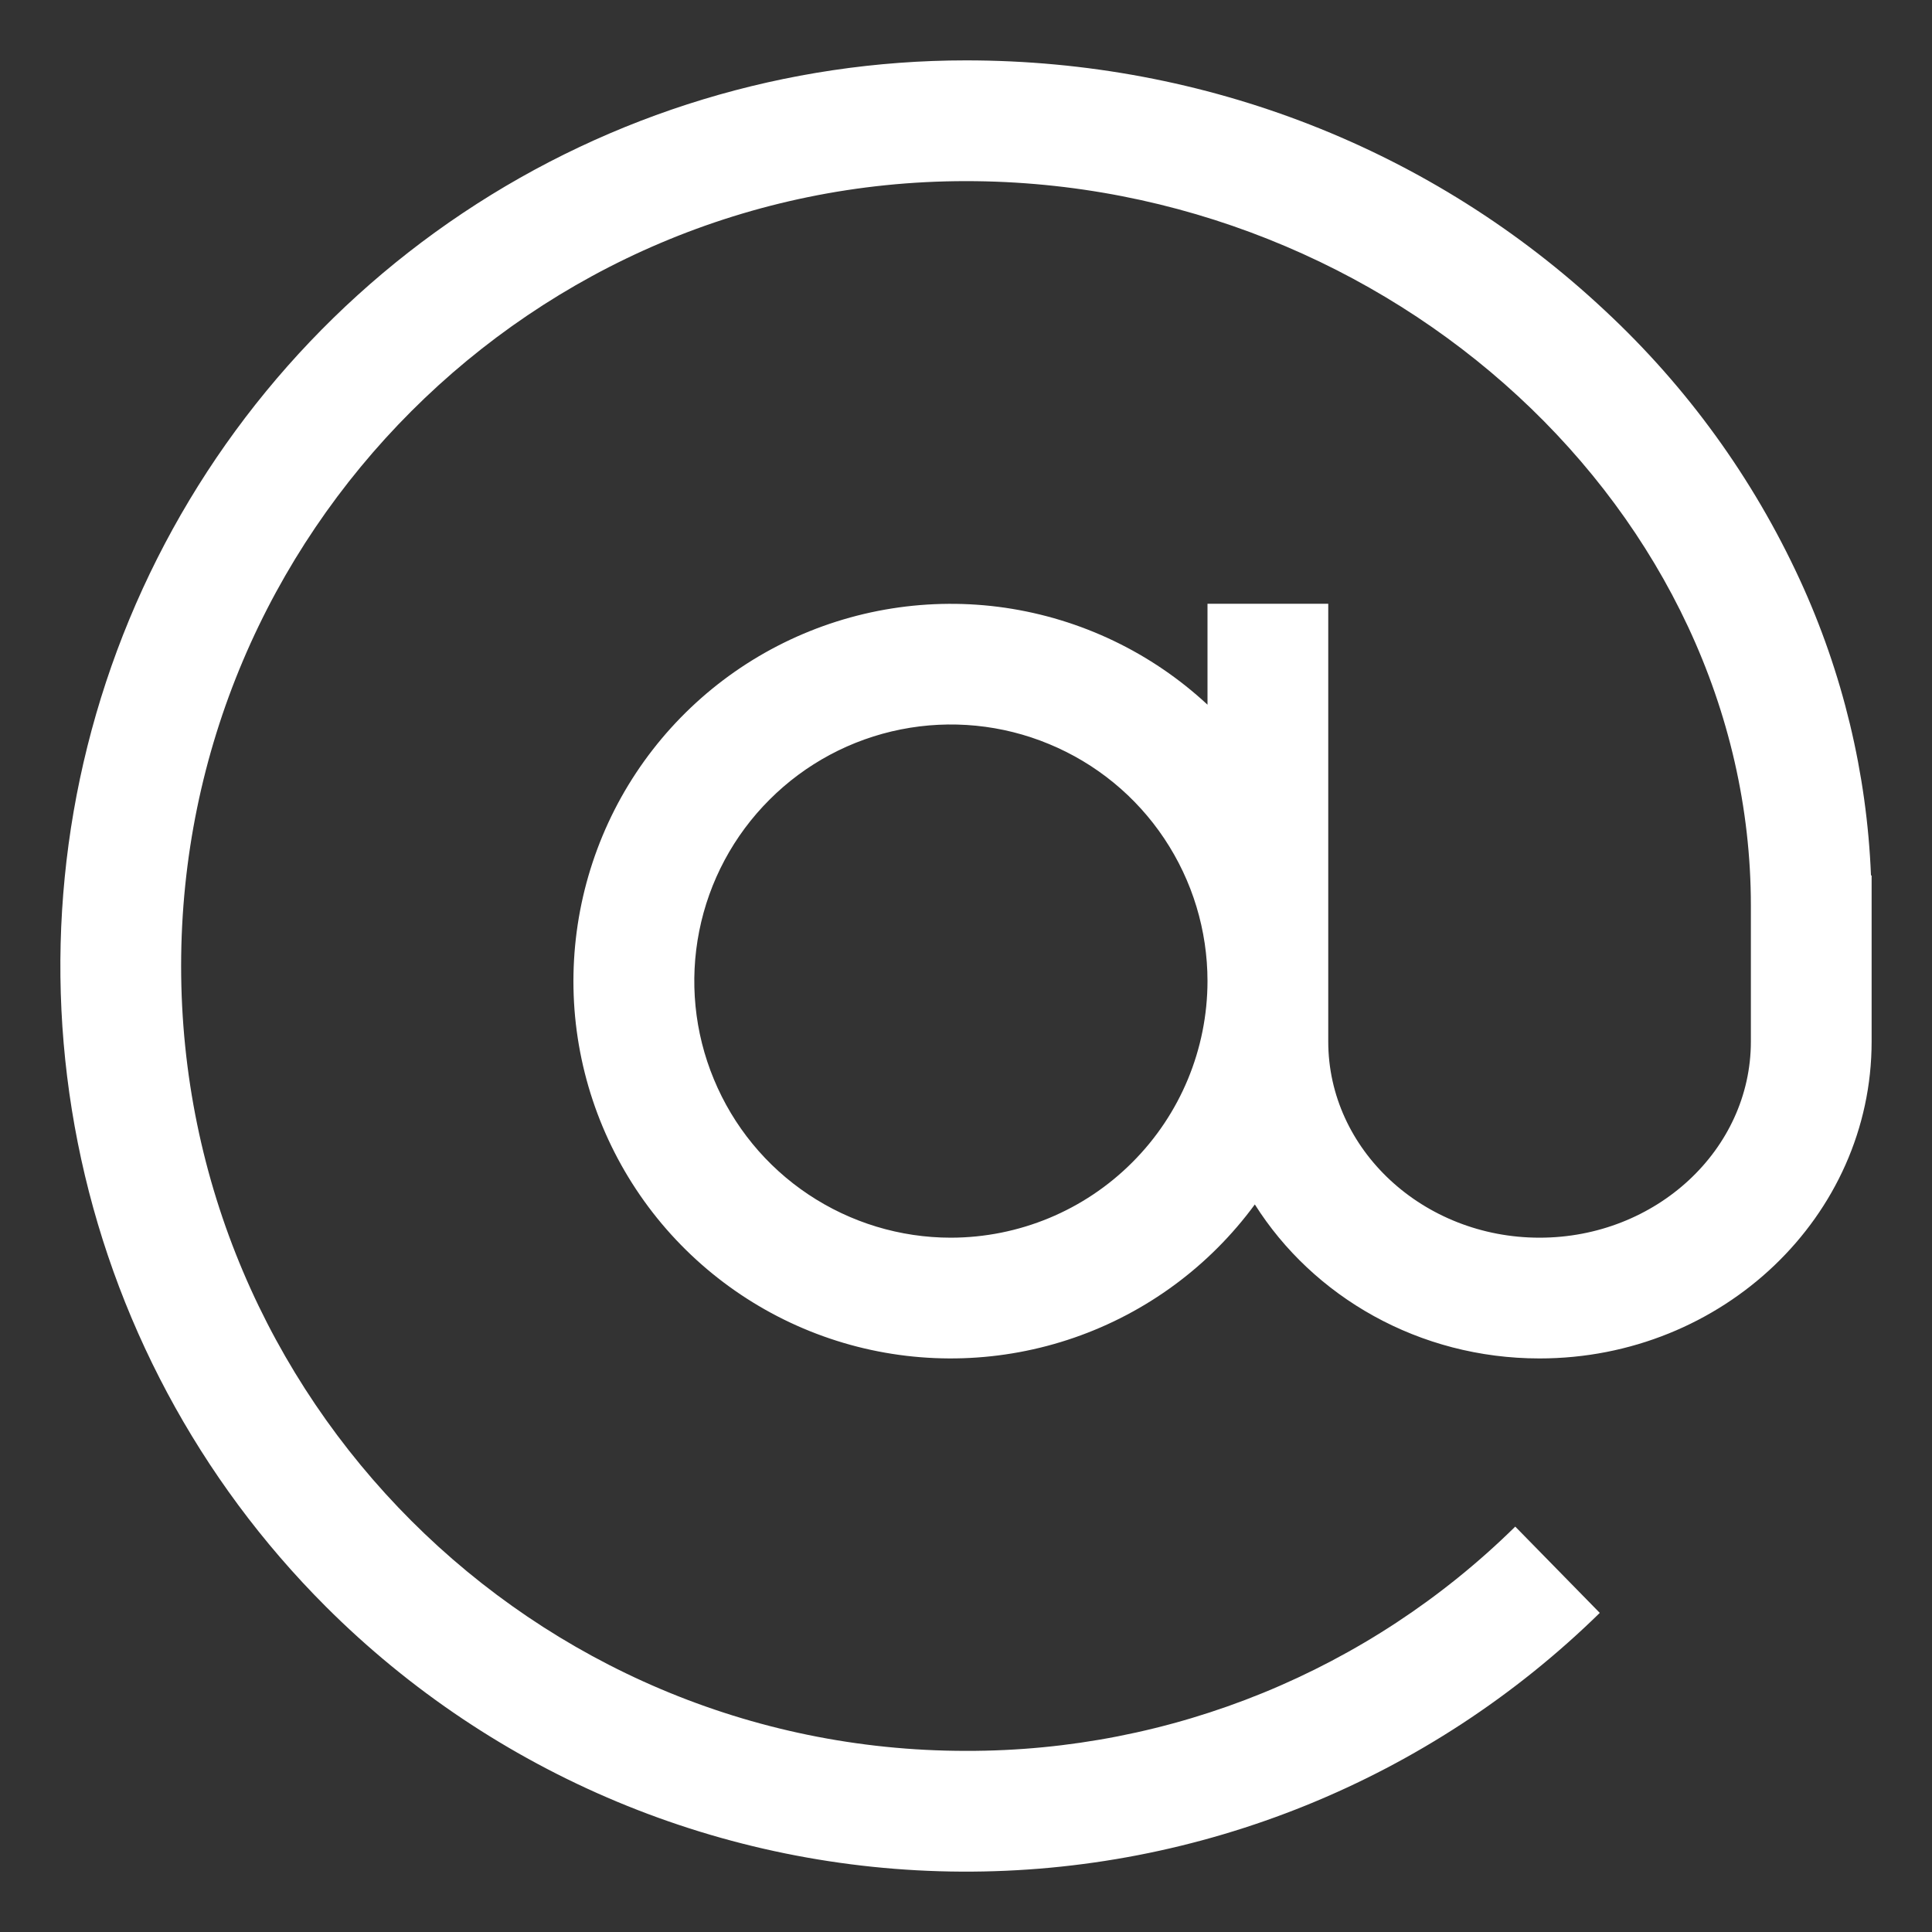 <svg width="24" height="24" viewBox="0 0 24 24" fill="none" xmlns="http://www.w3.org/2000/svg">
<rect x="0" y="0" width="24" height="24" fill="#333333" stroke="none"/>
<g clip-path="url(#clip0_377_234)">
<path d="M23.242 10.875C23.191 9.604 22.89 8.355 22.357 7.199C21.776 5.939 20.954 4.804 19.938 3.859C17.799 1.854 14.98 0.75 12 0.75C9.775 0.75 7.6 1.41 5.75 2.646C3.9 3.882 2.458 5.639 1.606 7.695C0.755 9.75 0.532 12.012 0.966 14.195C1.4 16.377 2.472 18.382 4.045 19.955C6.141 22.051 8.979 23.235 11.943 23.25C14.906 23.265 17.756 22.11 19.873 20.036L18.823 18.964C17.004 20.755 14.553 21.756 12 21.75C6.624 21.75 2.25 17.376 2.25 12C2.25 6.624 6.624 2.25 12 2.25C17.285 2.25 21.75 6.371 21.75 11.25V12.938C21.75 14.281 20.572 15.375 19.125 15.375C17.678 15.375 16.5 14.281 16.5 12.938V7.5H15V8.754C14.304 8.107 13.428 7.688 12.488 7.55C11.548 7.413 10.588 7.565 9.736 7.985C8.884 8.405 8.18 9.075 7.717 9.904C7.255 10.734 7.055 11.684 7.144 12.63C7.234 13.576 7.609 14.472 8.219 15.2C8.83 15.928 9.647 16.453 10.563 16.706C11.479 16.959 12.45 16.927 13.347 16.616C14.244 16.305 15.026 15.728 15.588 14.962C16.311 16.107 17.625 16.875 19.125 16.875C21.4 16.875 23.25 15.109 23.25 12.938V10.875H23.242ZM11.812 15.375C11.182 15.375 10.566 15.188 10.042 14.838C9.517 14.488 9.109 13.99 8.868 13.407C8.626 12.825 8.563 12.184 8.686 11.566C8.809 10.947 9.113 10.379 9.559 9.934C10.004 9.488 10.572 9.184 11.191 9.061C11.809 8.938 12.45 9.001 13.032 9.243C13.615 9.484 14.113 9.892 14.463 10.417C14.813 10.941 15 11.557 15 12.188C14.999 13.033 14.663 13.843 14.065 14.44C13.468 15.038 12.658 15.374 11.812 15.375Z" fill="#FFFFFF"/>
</g>
<defs>
<clipPath id="clip0_377_234">
<rect width="24" height="24" fill="#FFFFFF"/>
</clipPath>
</defs>
</svg>
